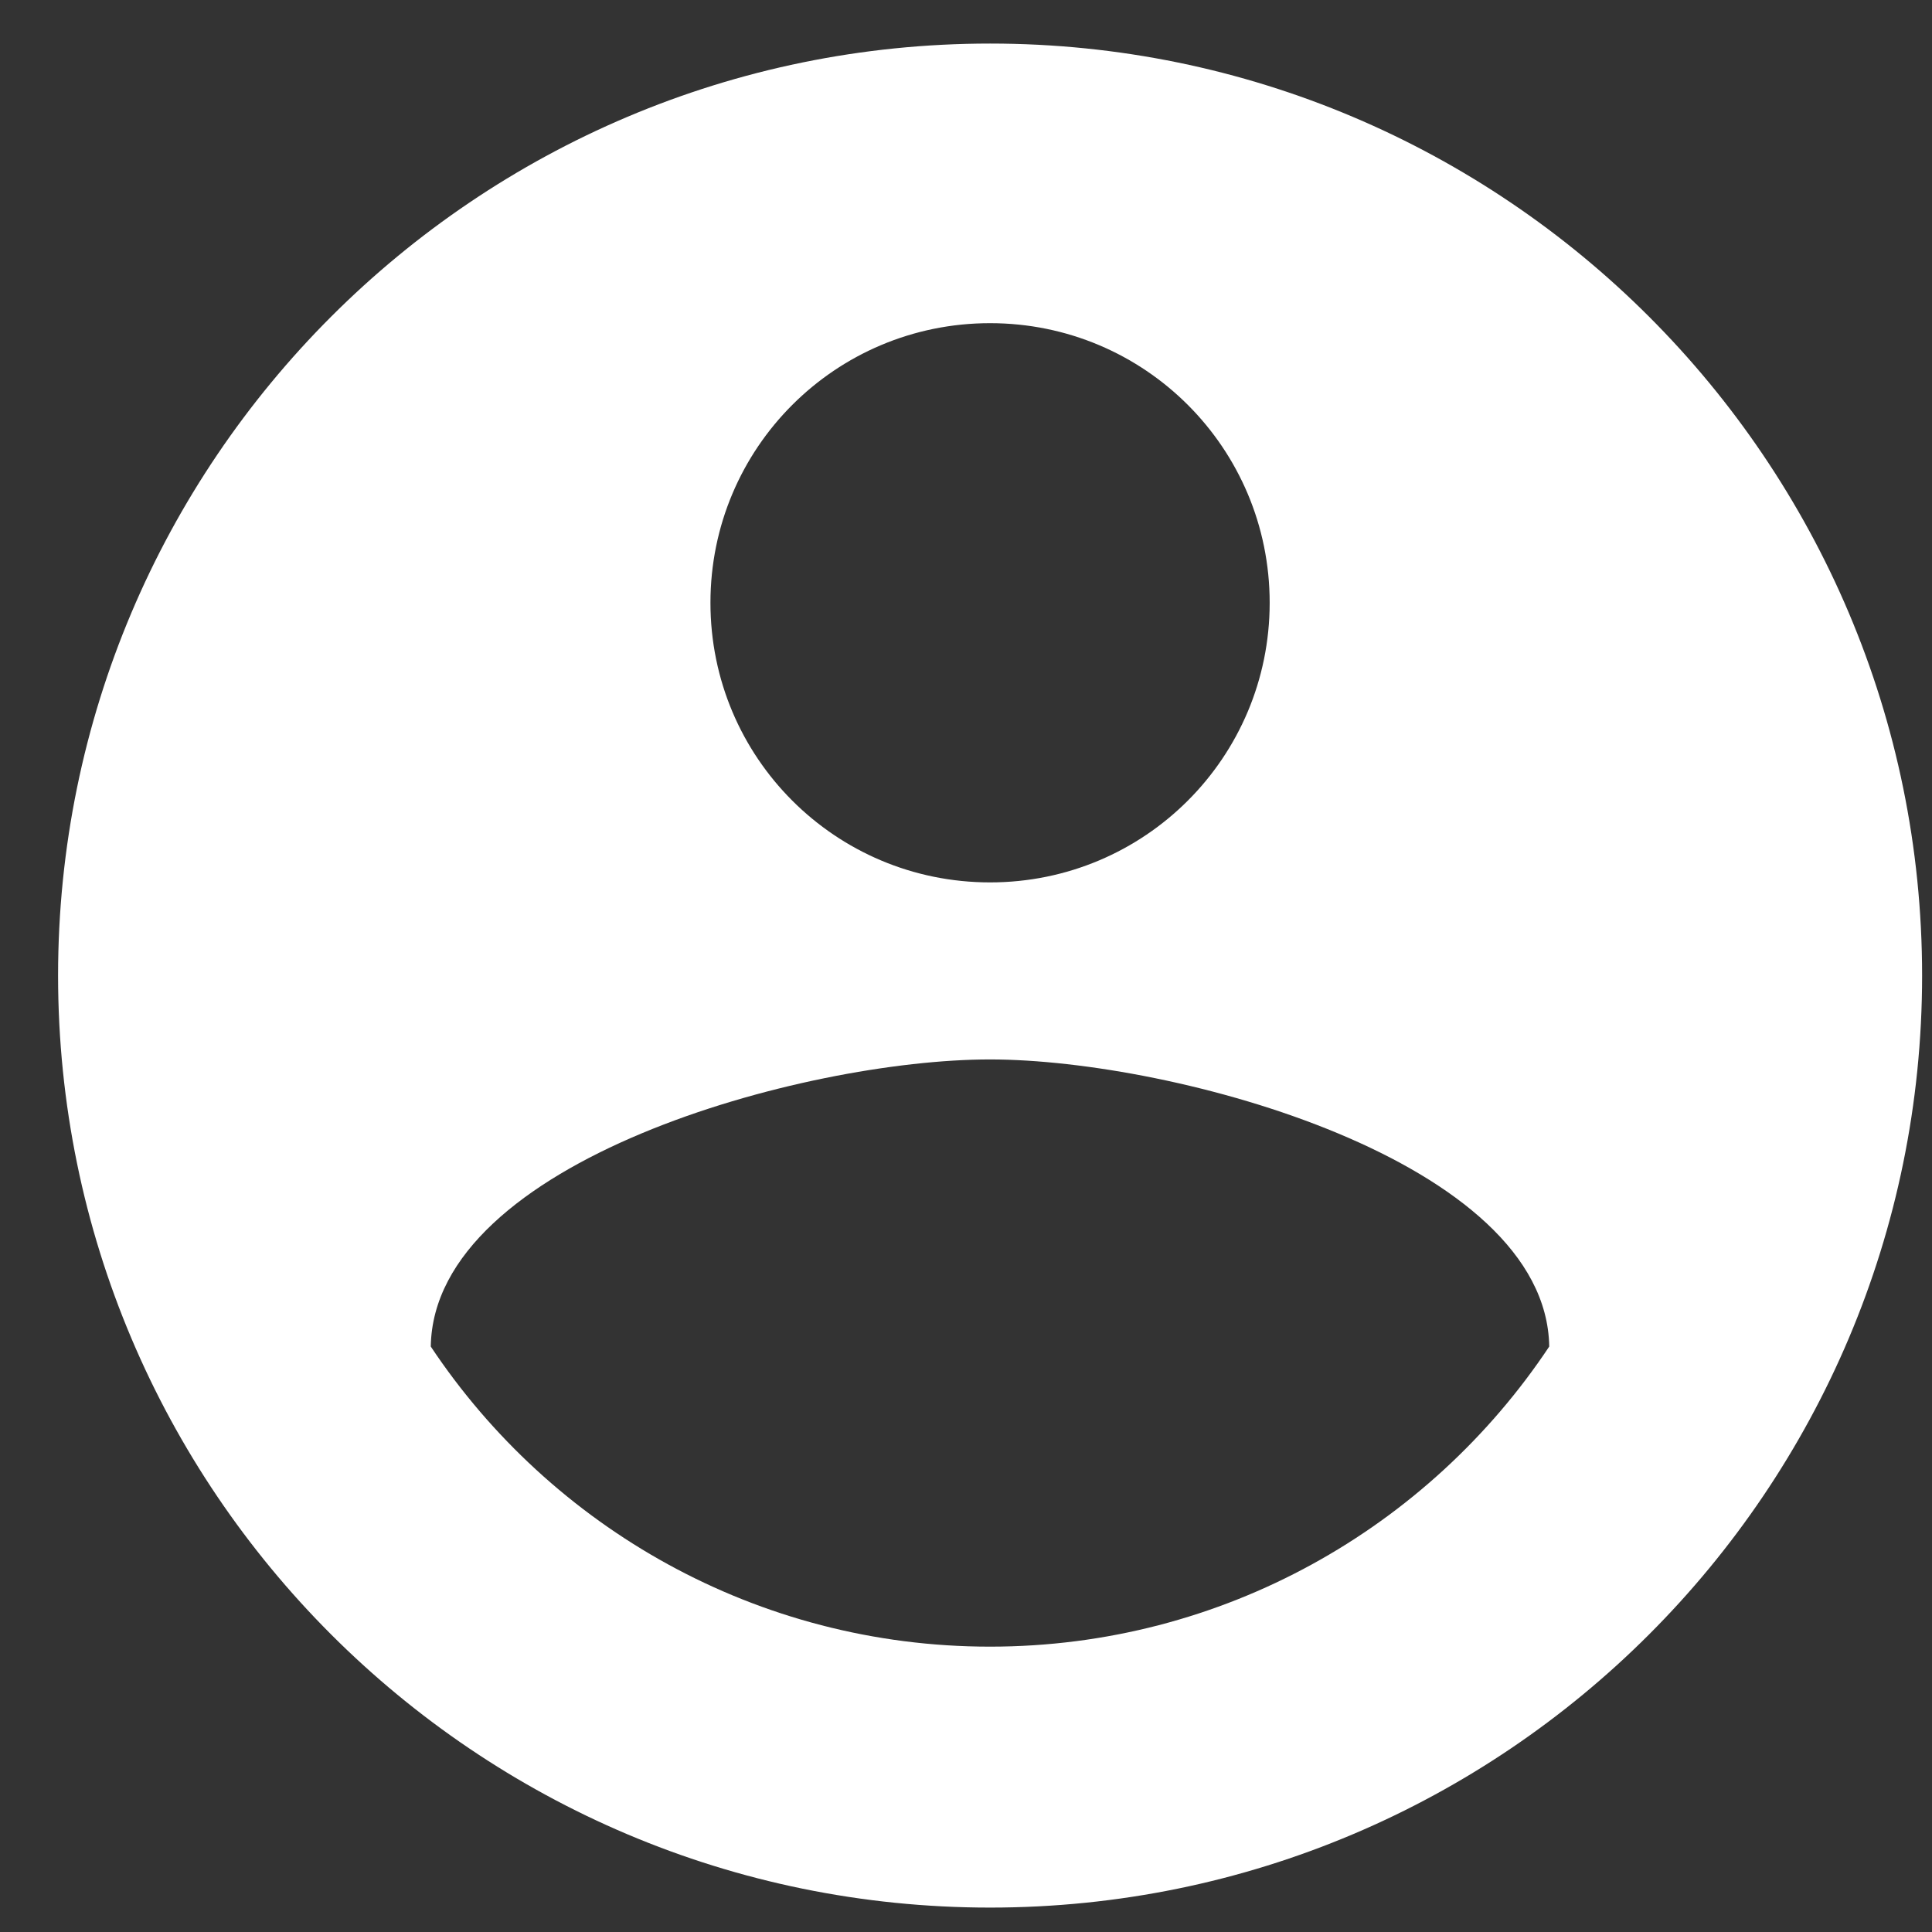 <svg width="33" height="33" viewBox="0 0 33 33" fill="none" xmlns="http://www.w3.org/2000/svg">
<rect x="0" y="0" width="33" height="33" fill="#333333" stroke="none"/>
<path fill-rule="evenodd" clip-rule="evenodd" d="M16.912 0.744C8.124 0.744 0.992 7.876 0.992 16.663C0.992 25.451 8.124 32.583 16.912 32.583C25.699 32.583 32.831 25.451 32.831 16.663C32.831 7.876 25.699 0.744 16.912 0.744ZM16.911 5.52C19.553 5.52 21.687 7.653 21.687 10.296C21.687 12.938 19.553 15.072 16.911 15.072C14.268 15.072 12.135 12.938 12.135 10.296C12.135 7.653 14.268 5.52 16.911 5.52ZM7.358 23C9.412 26.088 12.93 28.126 16.91 28.126C20.89 28.126 24.408 26.088 26.462 23C26.414 19.831 20.078 18.096 16.91 18.096C13.726 18.096 7.406 19.831 7.358 23Z" fill="white"/>
</svg>
